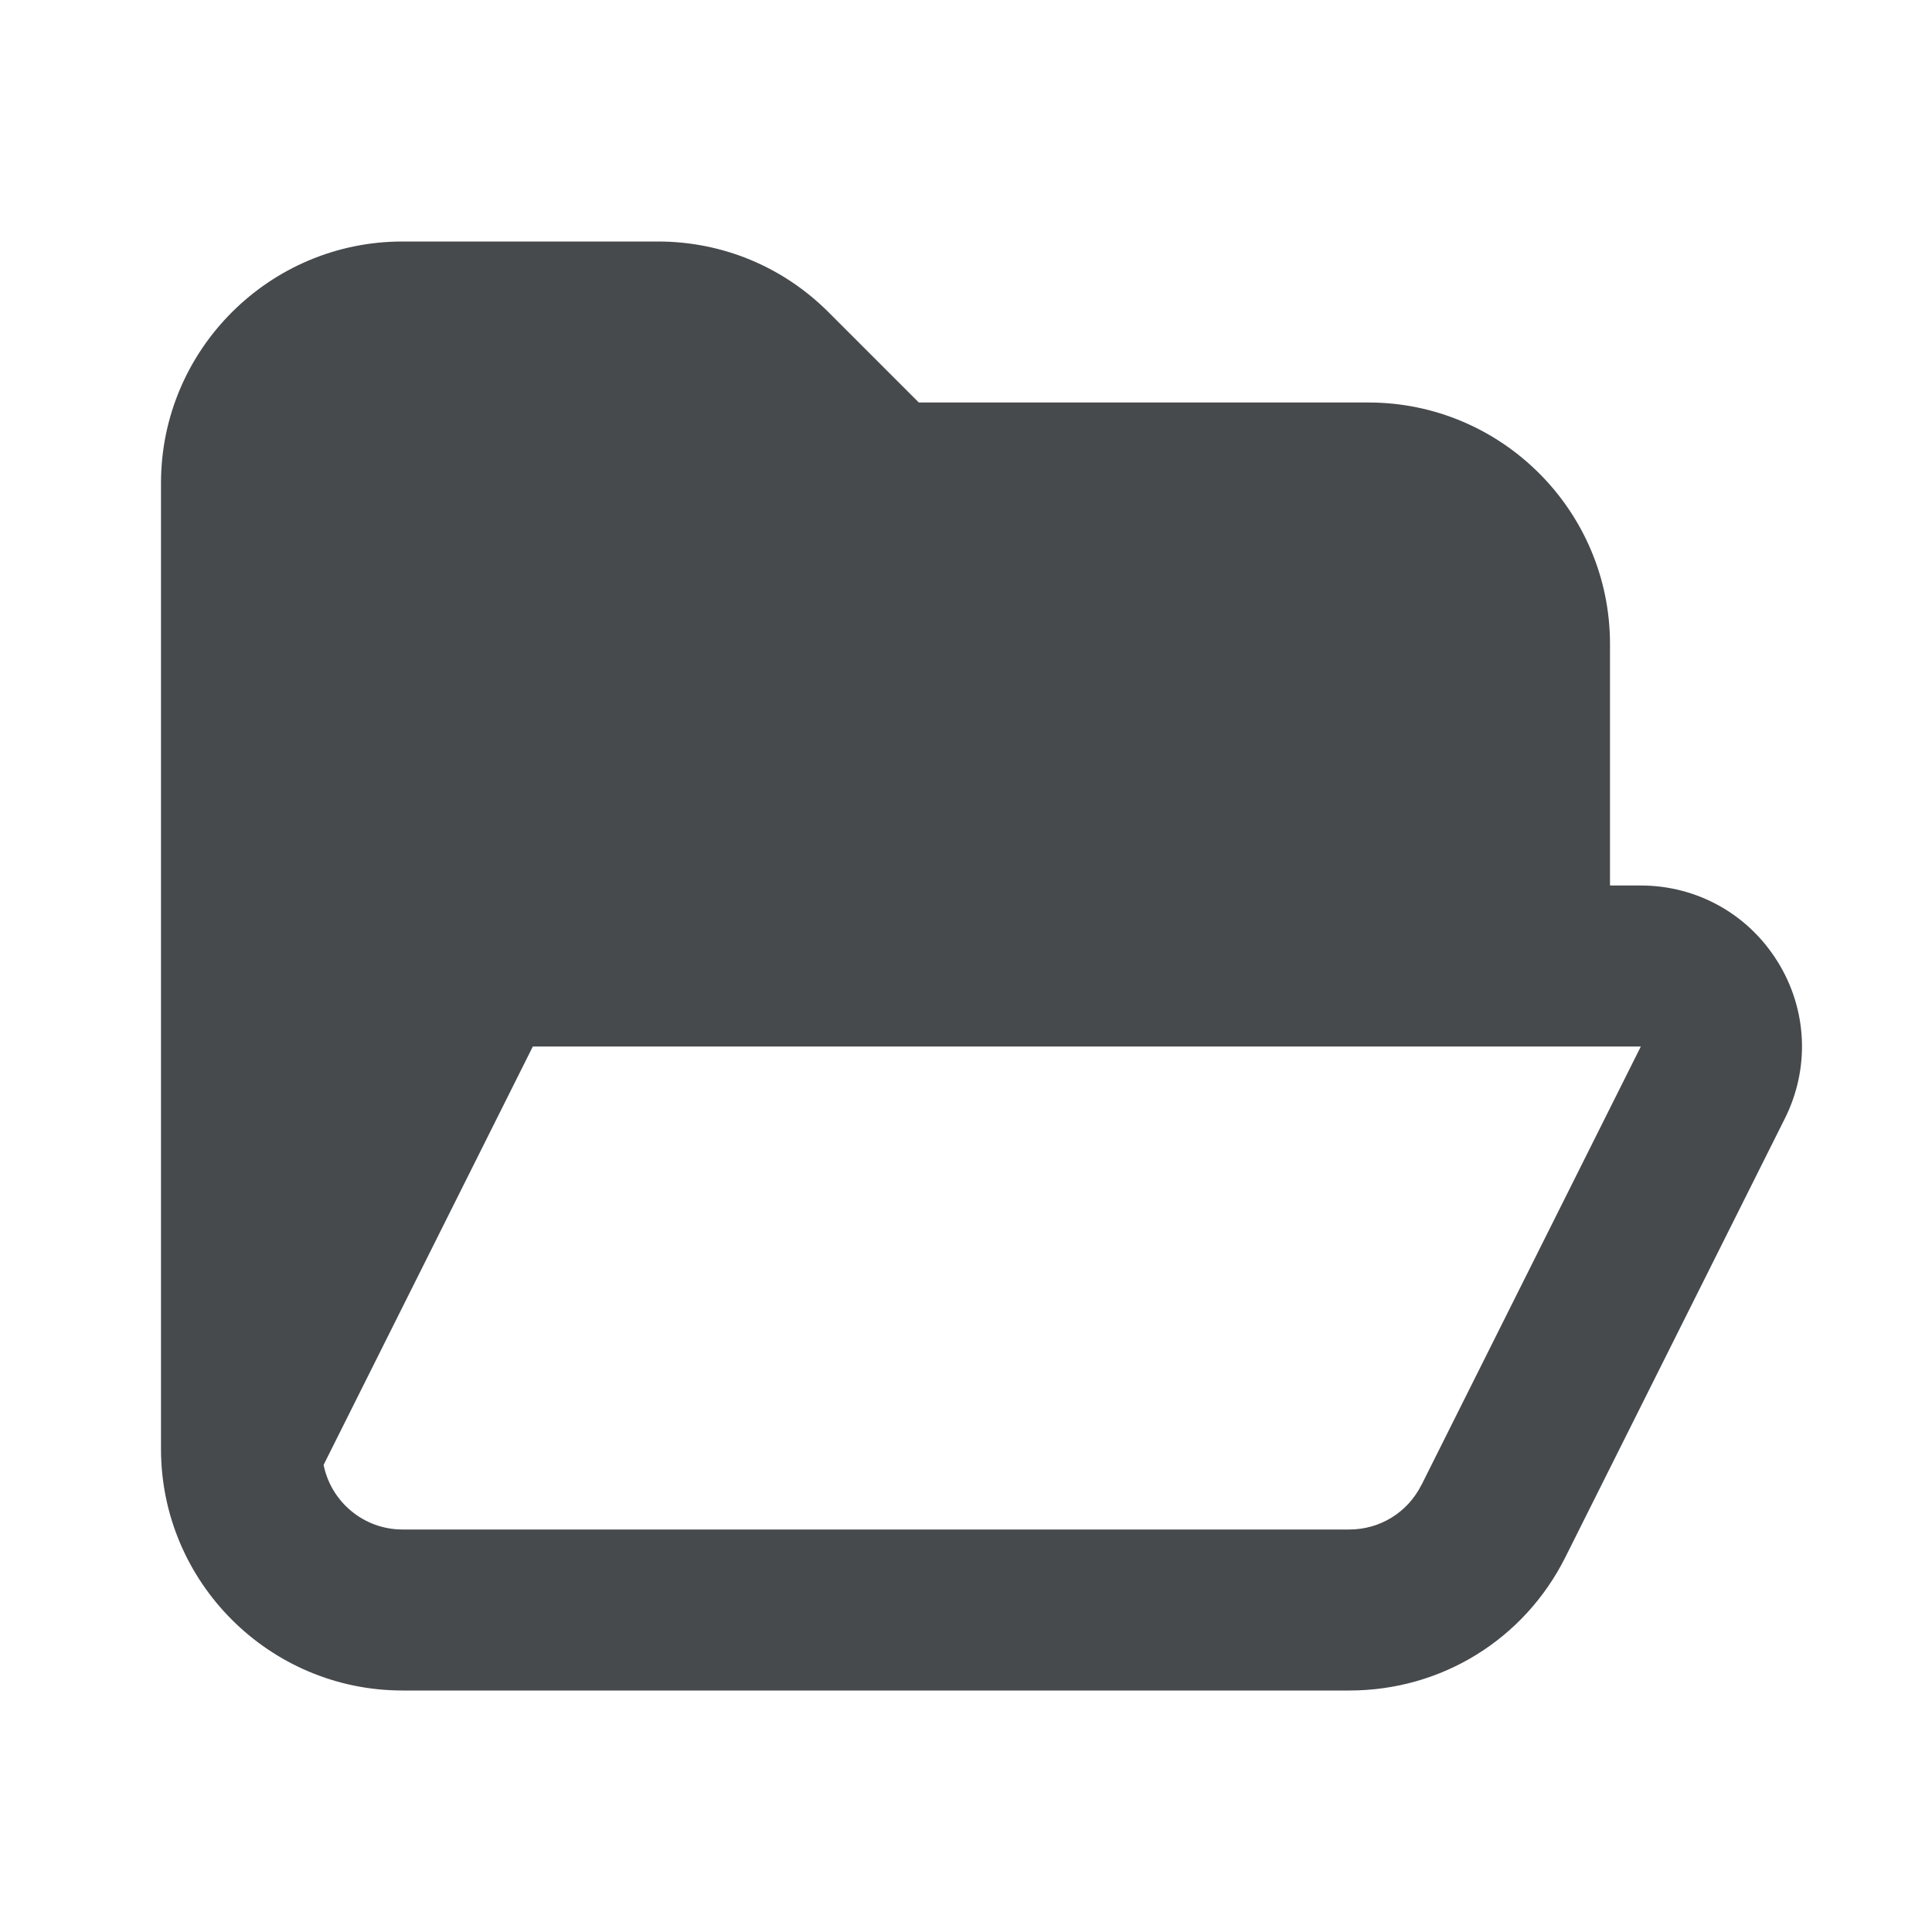 <svg width="24" height="24" viewBox="0 0 24 24" fill="none" xmlns="http://www.w3.org/2000/svg">
<path d="M22.084 11.949C21.717 11.355 21.08 11 20.382 11H20V8C20 6.346 18.654 5 17 5H11.414L10.293 3.879C9.726 3.312 8.973 3 8.172 3H5C3.346 3 2 4.346 2 6V18C2 19.654 3.346 21 5 21H16.763C17.908 21 18.936 20.364 19.447 19.341L22.172 13.895C22.484 13.271 22.452 12.544 22.085 11.95L22.084 11.949ZM17.657 18.447C17.486 18.788 17.143 19 16.762 19H5C4.516 19 4.111 18.654 4.02 18.197L6.619 13H20.383L17.658 18.447H17.657Z" fill="#464A4D"/>
</svg>
